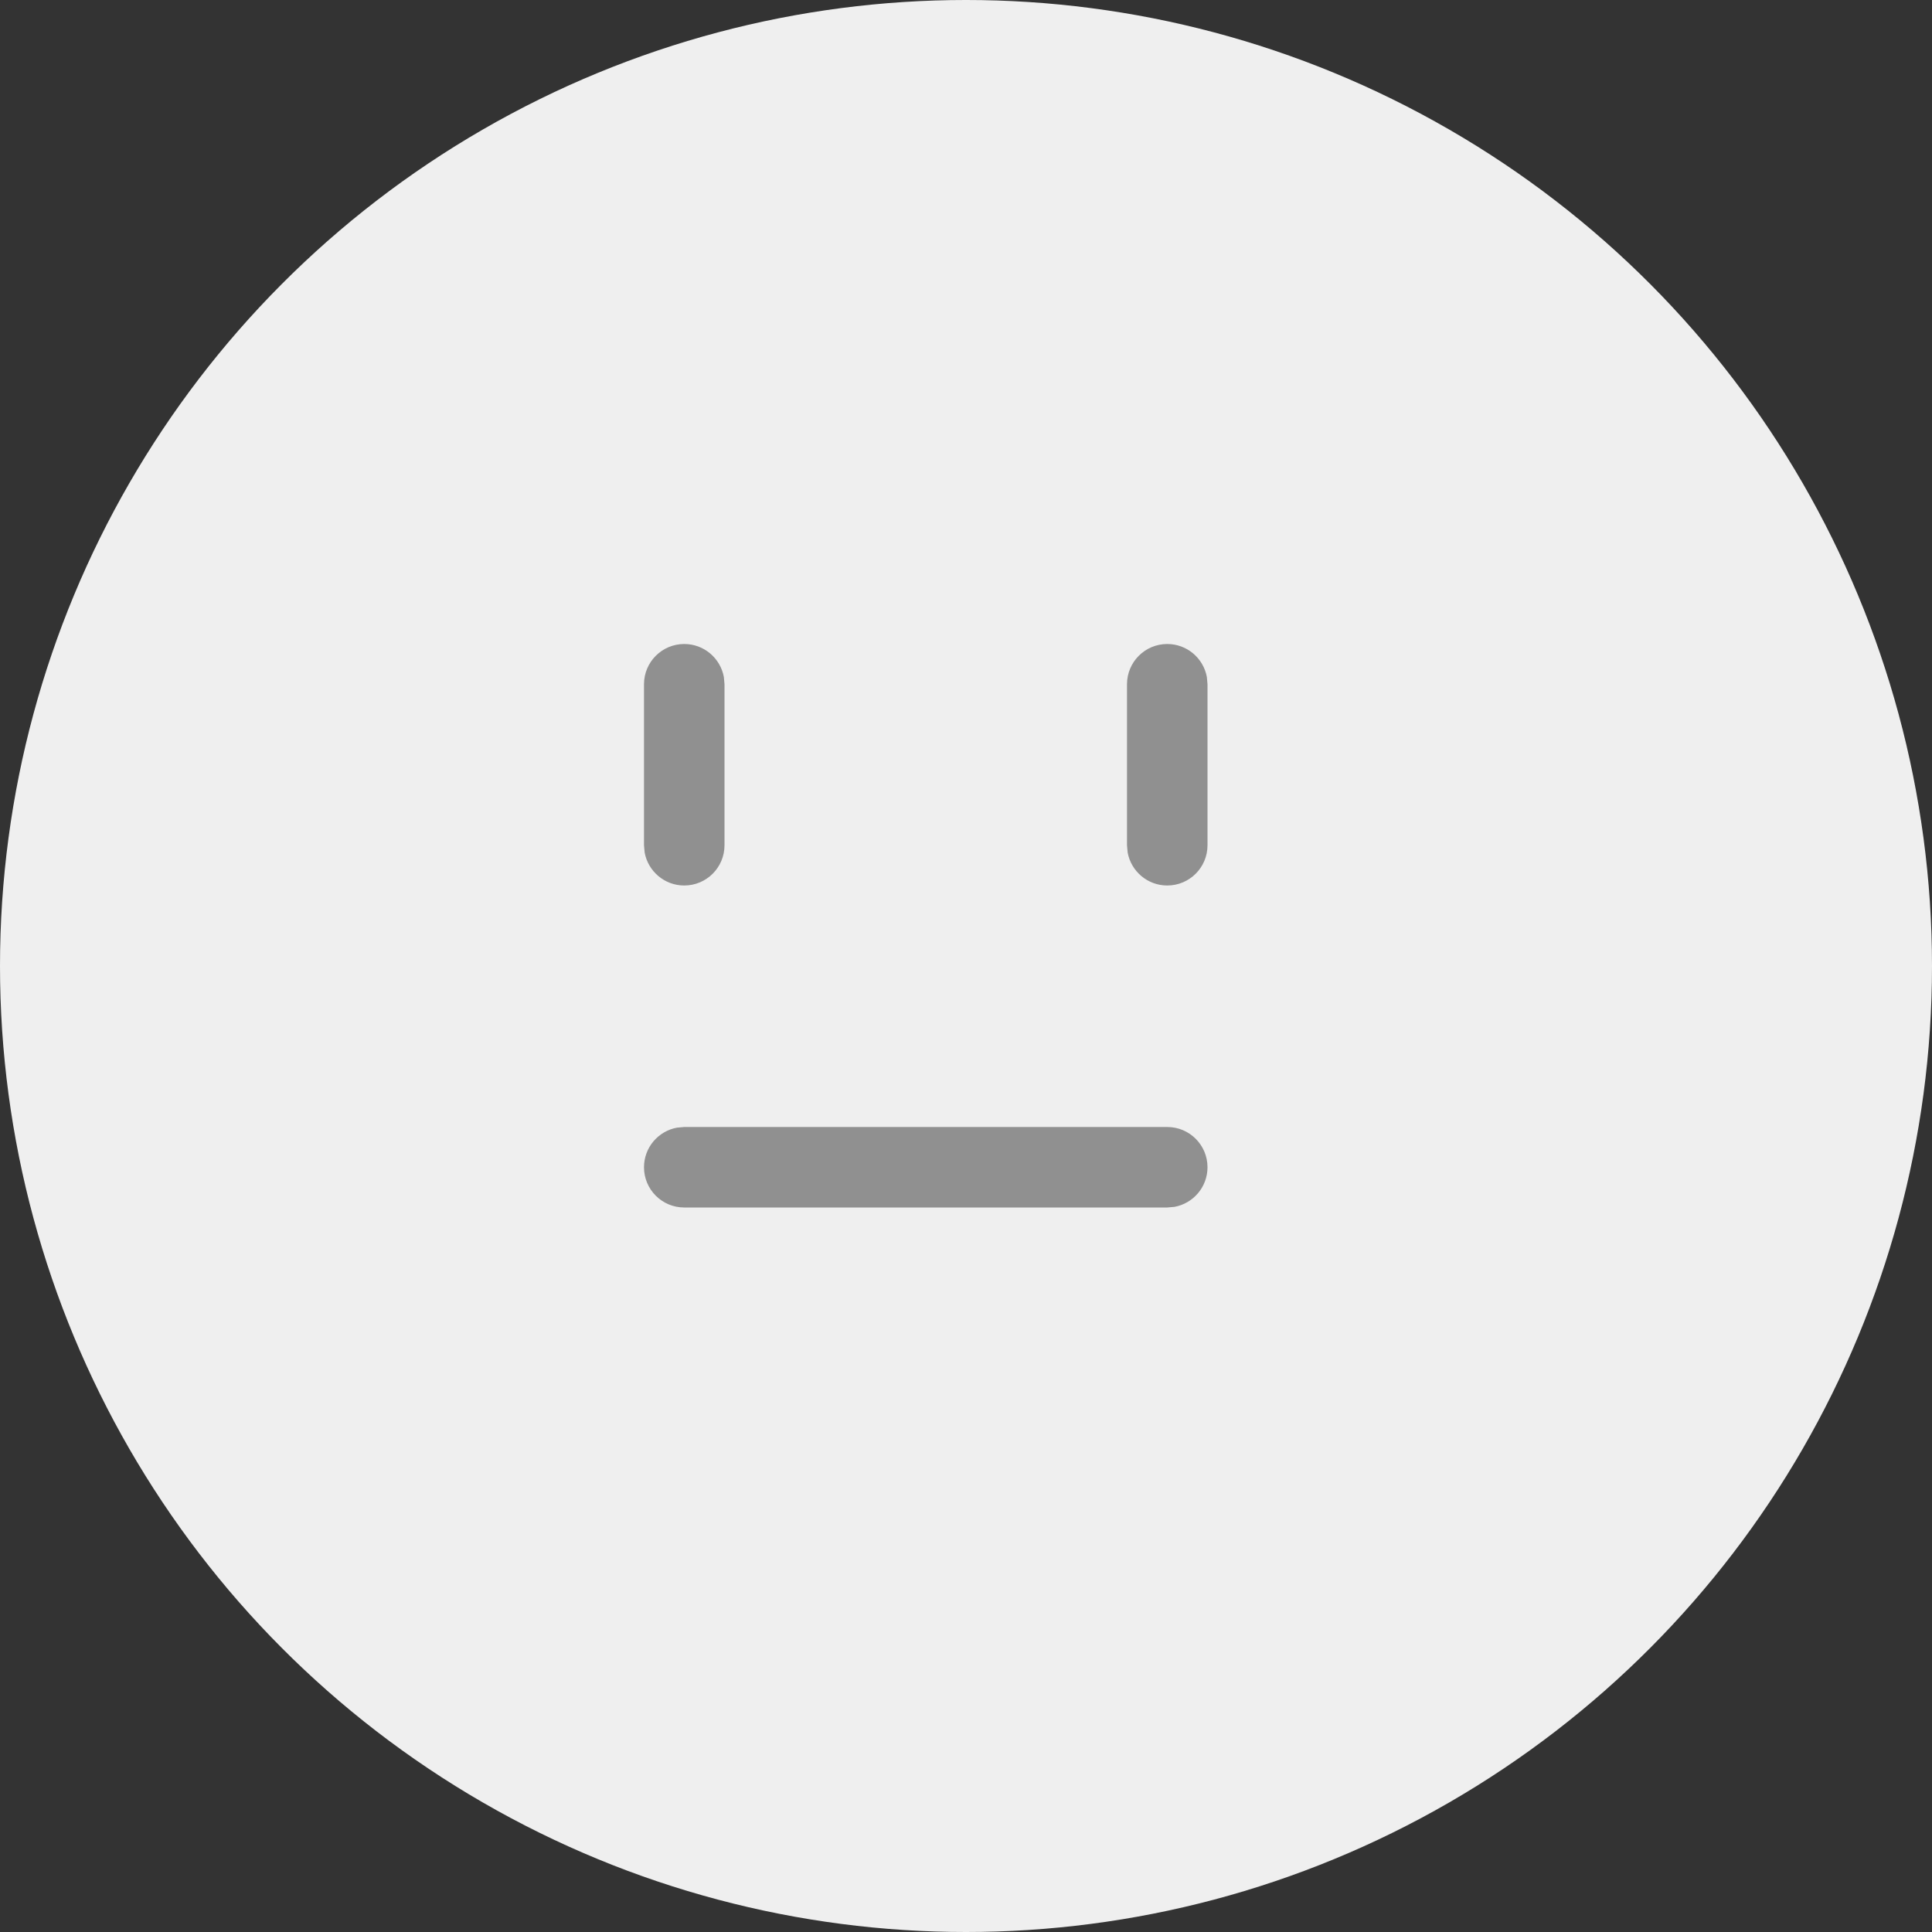 <svg width="96" height="96" viewBox="0 0 96 96" fill="none" xmlns="http://www.w3.org/2000/svg">
<rect x="0" y="0" width="96" height="96" fill="#333333" stroke="none"/>
<circle cx="48" cy="48" r="48" fill="#EFEFEF"/>
<path d="M58 56C59.105 56 60 56.895 60 58C60 58.982 59.292 59.798 58.359 59.968L58 60H34C32.895 60 32 59.105 32 58C32 57.018 32.708 56.202 33.641 56.032L34 56H58ZM34 32C34.982 32 35.798 32.708 35.968 33.641L36 34V42C36 43.105 35.105 44 34 44C33.018 44 32.202 43.292 32.032 42.359L32 42V34C32 32.895 32.895 32 34 32ZM58 32C58.982 32 59.798 32.708 59.968 33.641L60 34V42C60 43.105 59.105 44 58 44C57.018 44 56.202 43.292 56.032 42.359L56 42V34C56 32.895 56.895 32 58 32Z" fill="#909090"/>
</svg>

